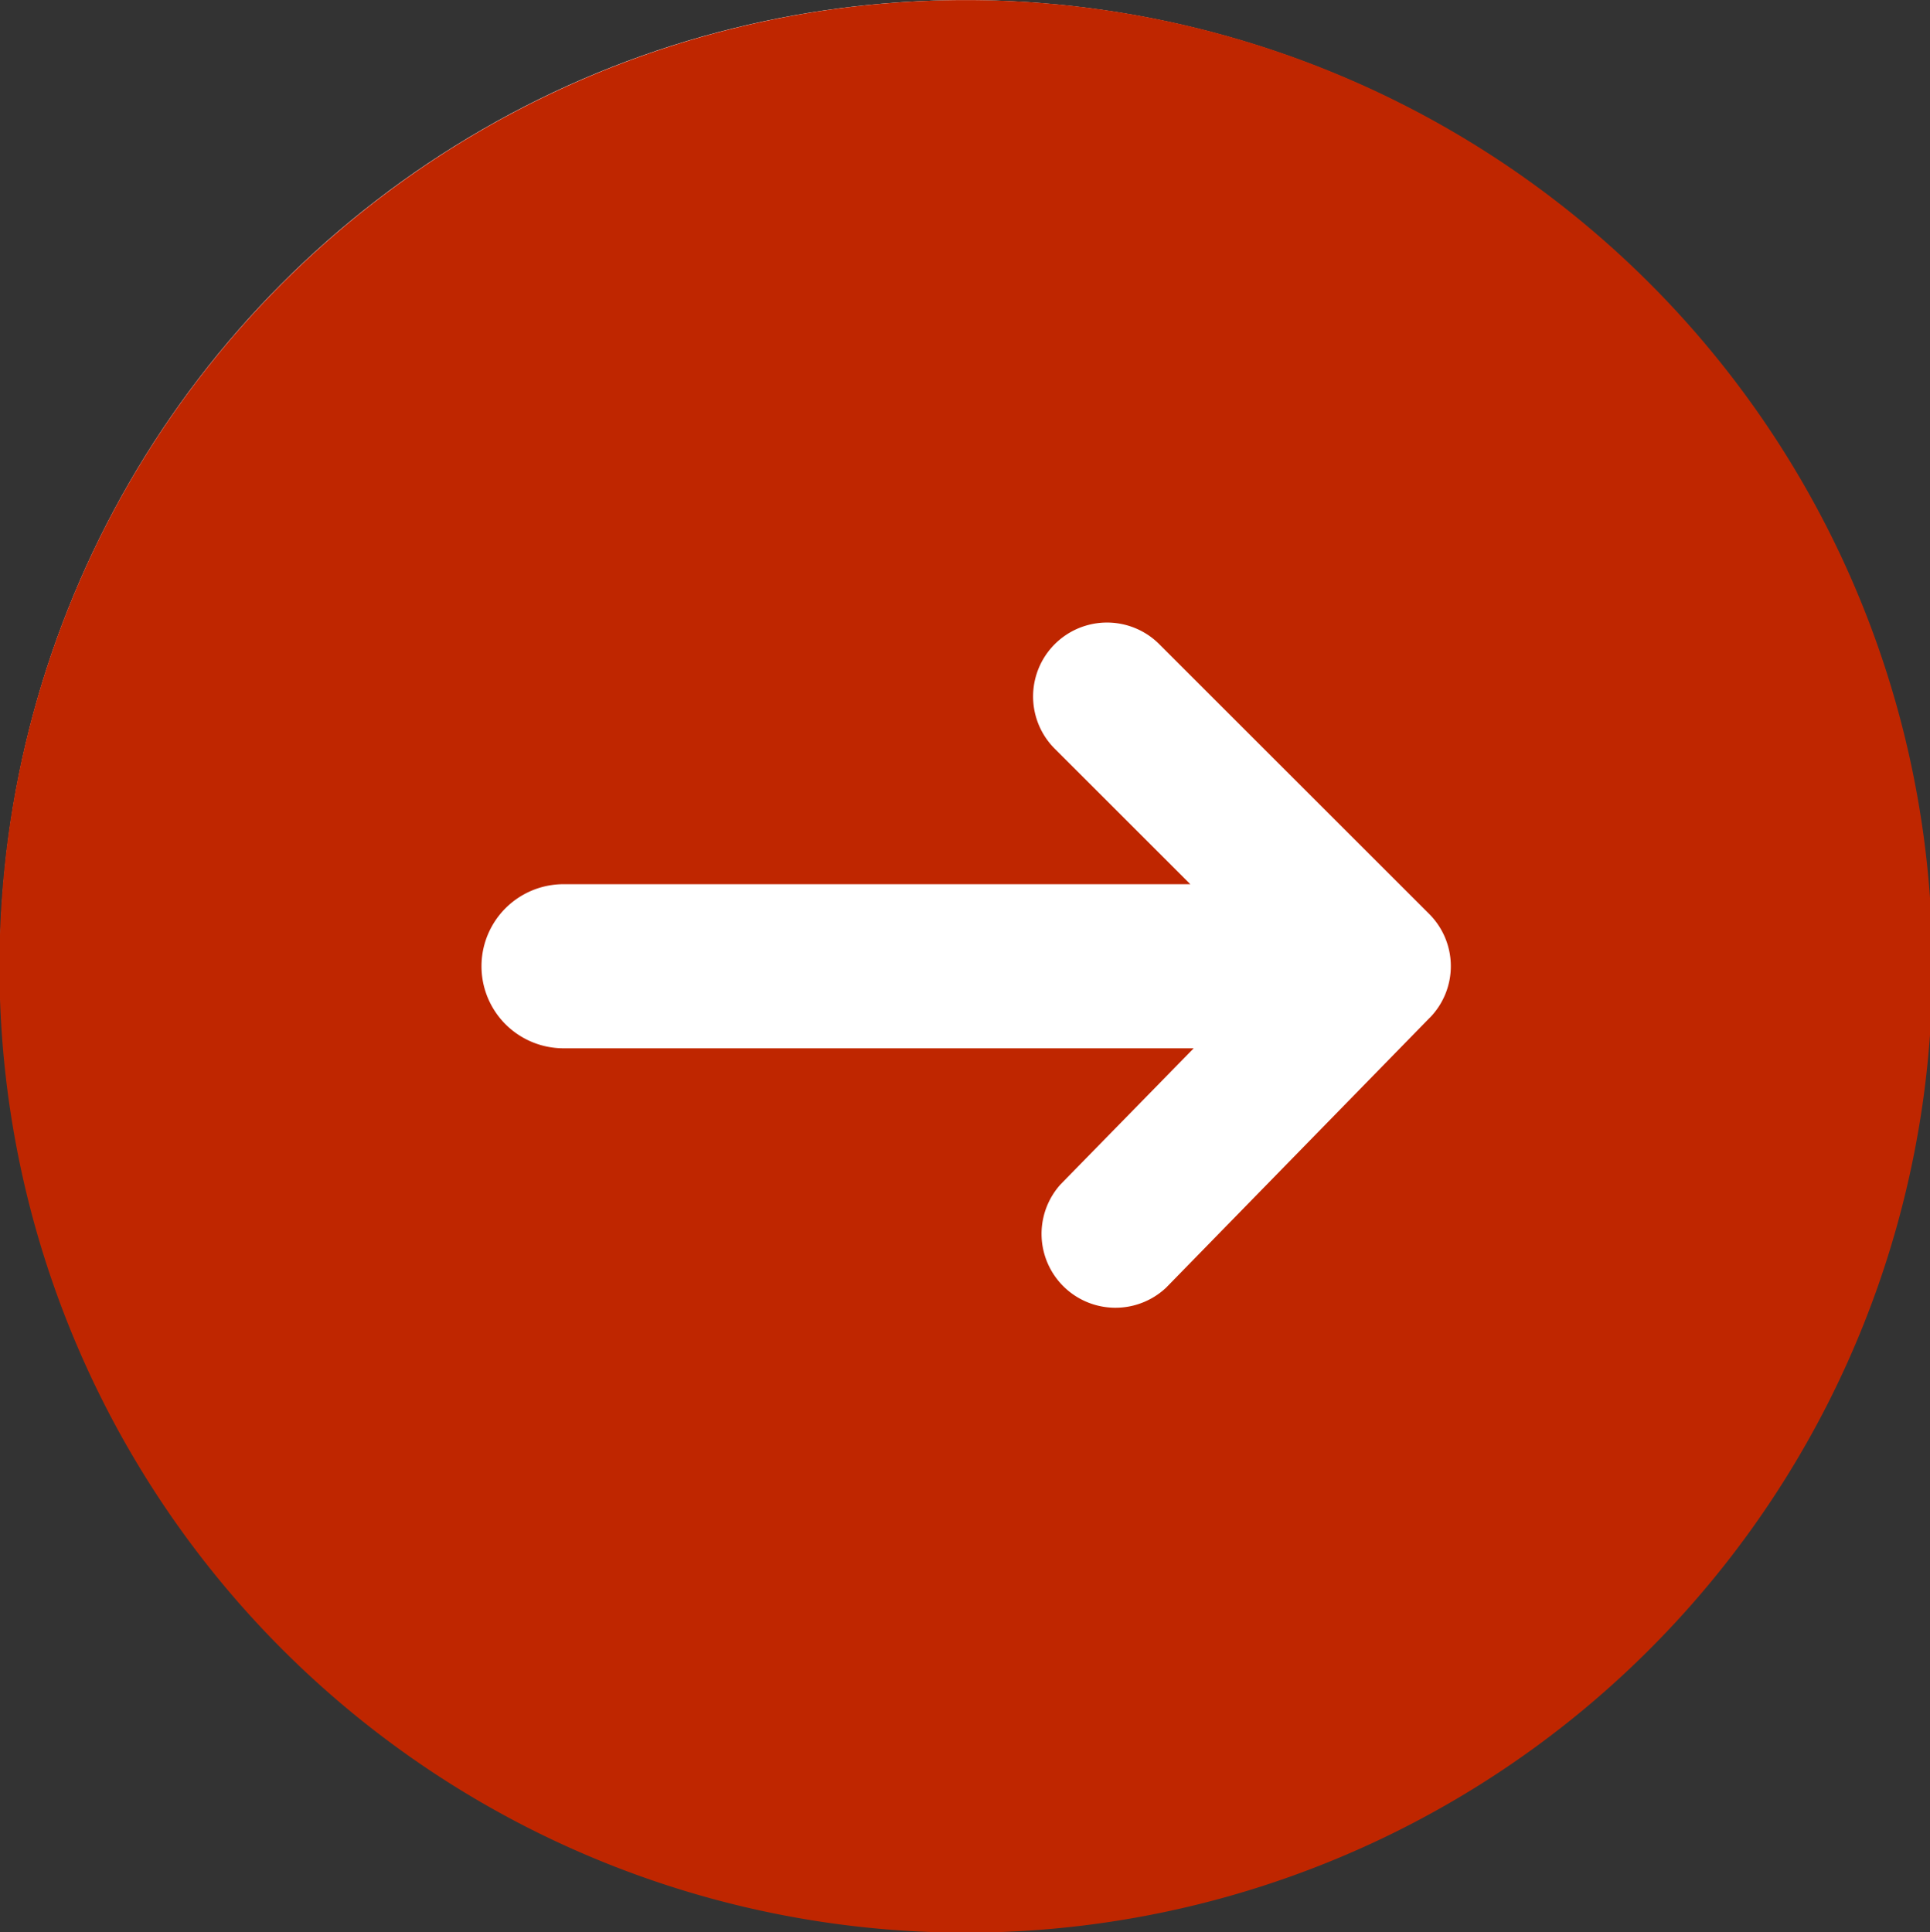 <svg xmlns="http://www.w3.org/2000/svg" width="24" height="24.029" viewBox="0 0 24 24.029">
    <rect x="0" y="0" width="24" height="24.029" fill="#333333" stroke="none"/>
    <g data-name="Group 17141">
        <g data-name="Group 17140" transform="translate(20915 21717.001)">
            <circle data-name="Ellipse 920" cx="12" cy="12" r="12" transform="translate(-20915 -21717)" style="fill:#fff"/>
        </g>
        <path data-name="arrow-right (1)" d="M22.77 10.75a12.018 12.018 0 1 0 9.792 18.982A12.017 12.017 0 0 0 22.77 10.75zm5.764 12.658-3.276 3.355a.919.919 0 0 1-1.314-1.283l1.656-1.693h-7.836a1.02 1.02 0 1 1 0-2.041h7.794l-1.686-1.685a.919.919 0 0 1 1.3-1.3l3.356 3.355a.918.918 0 0 1 .008 1.291z" transform="translate(-10.756 -10.749)" style="fill:#bf2600"/>
    </g>
</svg>
